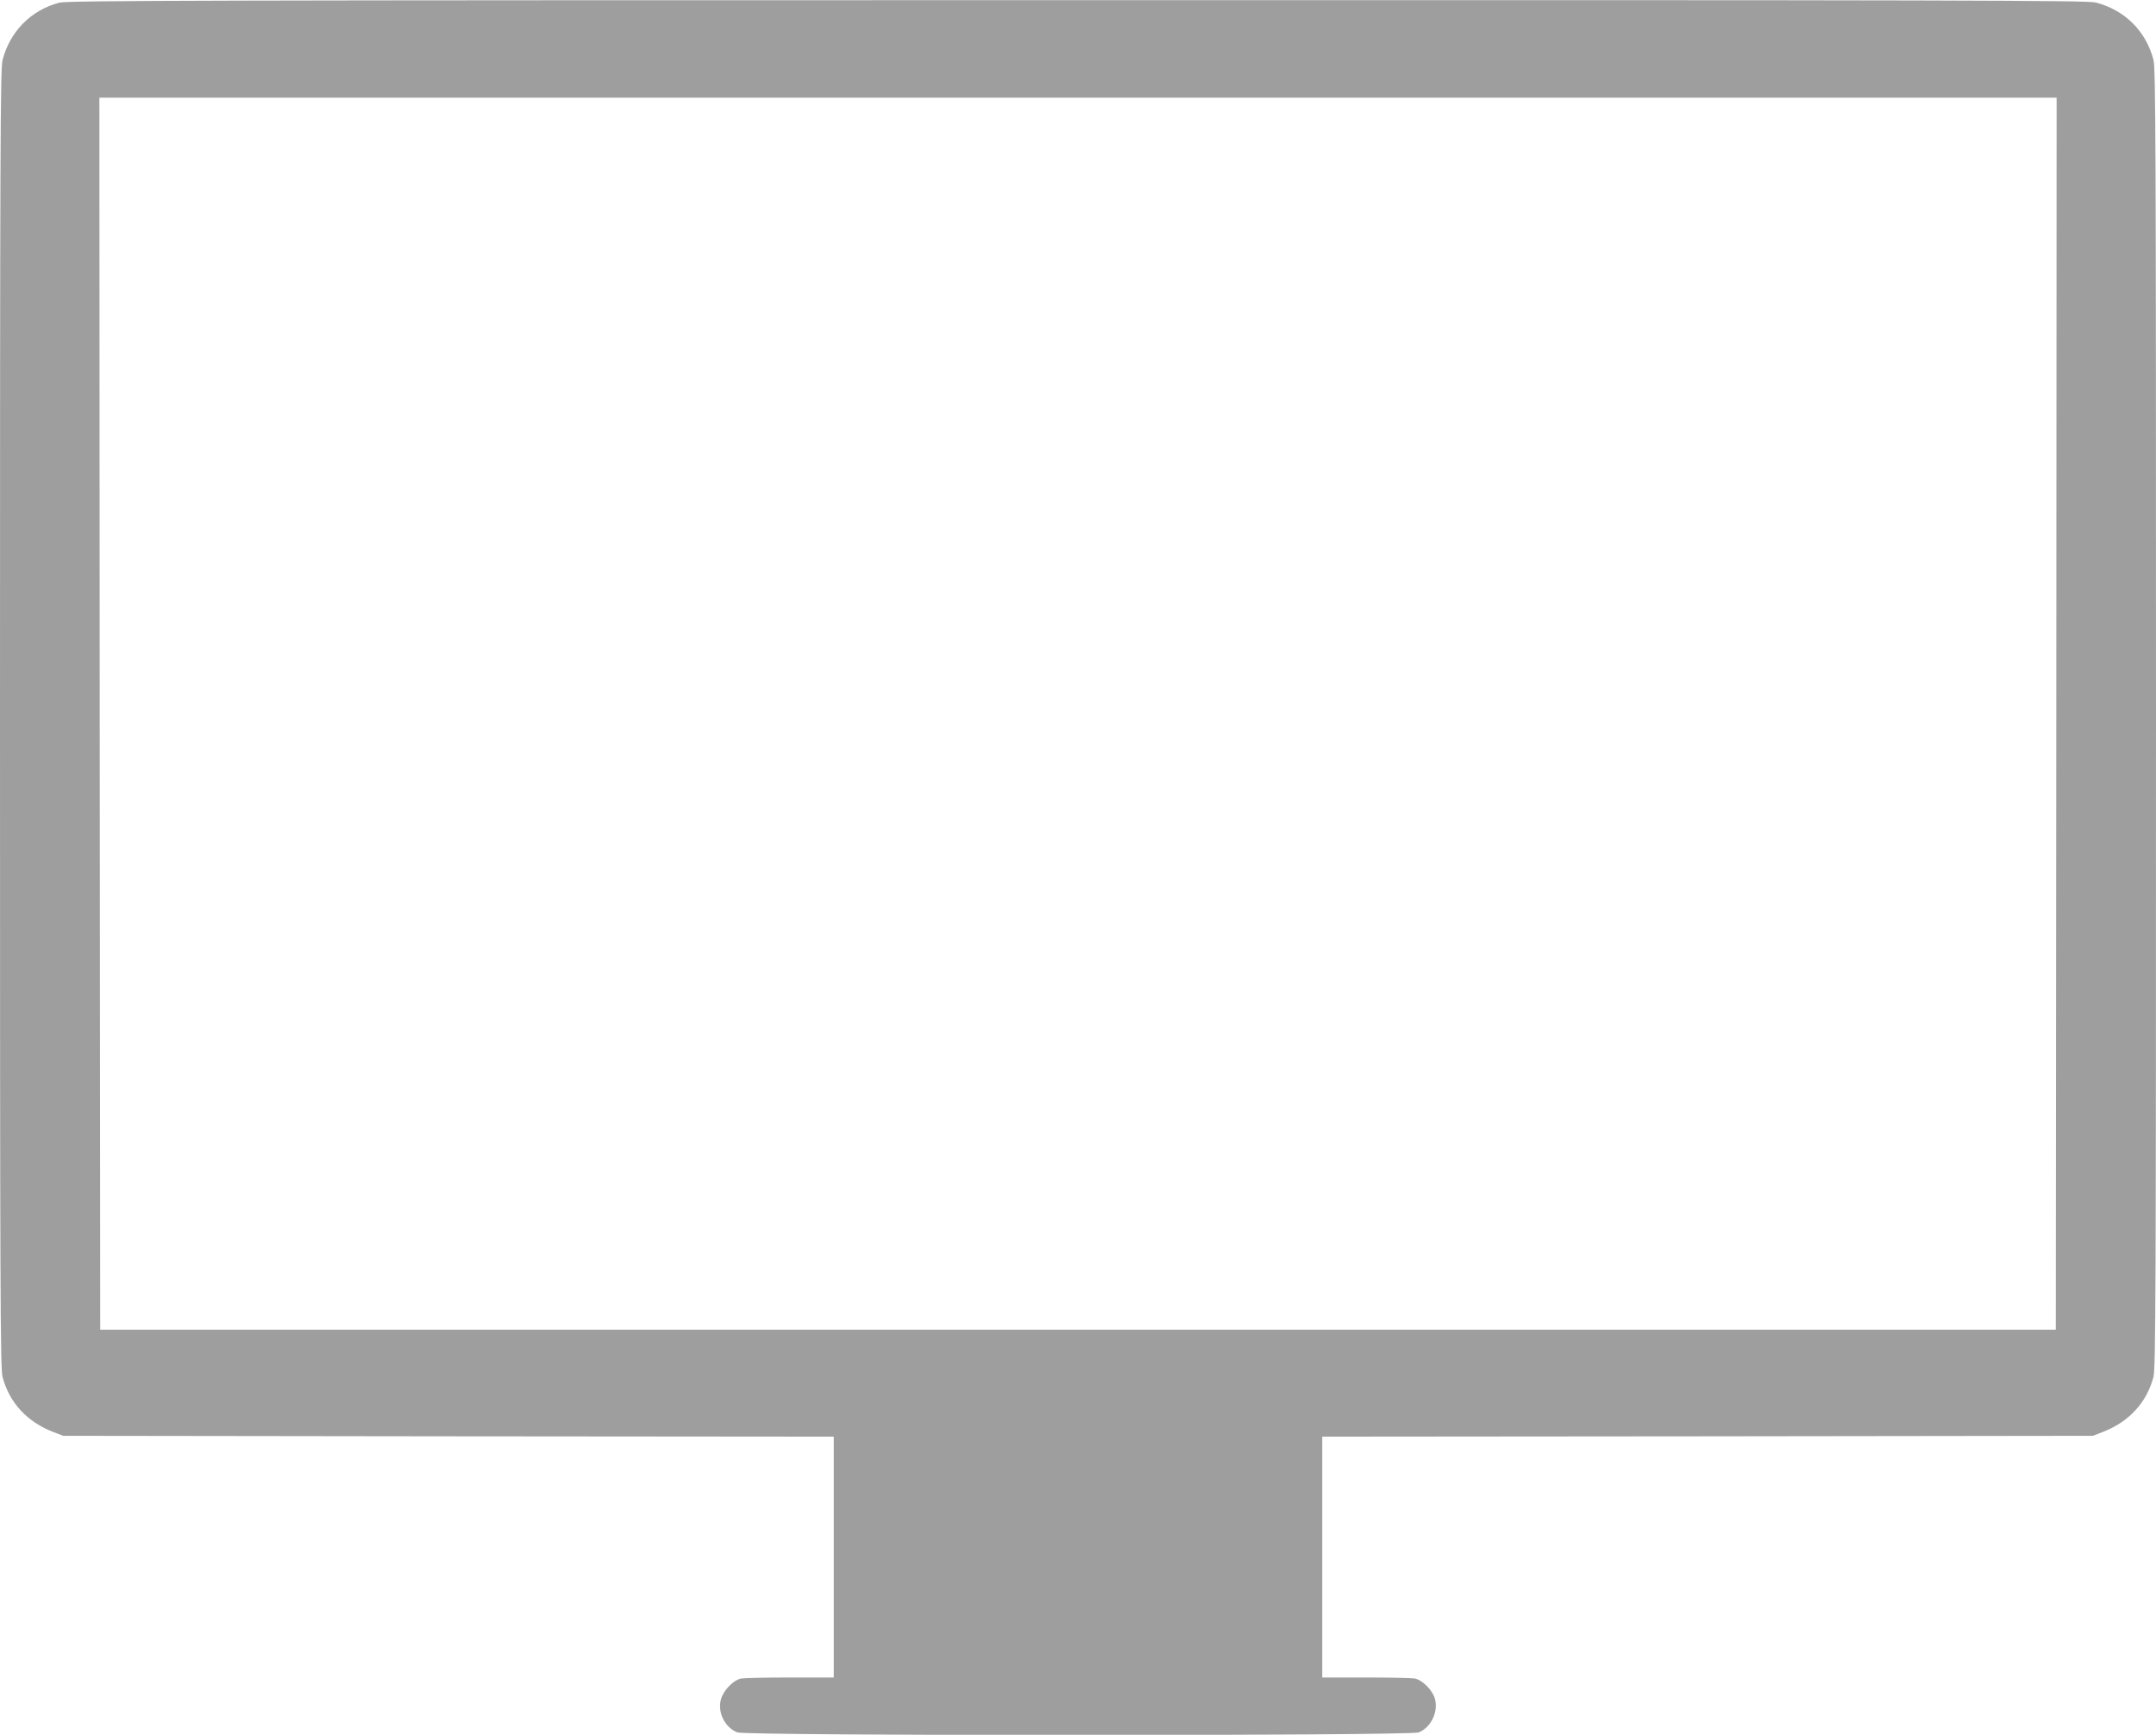 <?xml version="1.0" standalone="no"?>
<!DOCTYPE svg PUBLIC "-//W3C//DTD SVG 20010904//EN"
 "http://www.w3.org/TR/2001/REC-SVG-20010904/DTD/svg10.dtd">
<svg version="1.0" xmlns="http://www.w3.org/2000/svg"
 width="1280pt" height="1030pt" viewBox="0 0 1280 1030"
 preserveAspectRatio="xMidYMid meet">
<g transform="translate(0,1030) scale(0.1,-0.1)"
fill="#9e9e9e" stroke="none">
<path d="M351 10284 c-168 -45 -292 -171 -336 -341 -13 -50 -15 -527 -15
-3908 0 -3427 2 -3857 15 -3910 40 -153 146 -268 303 -328 l57 -22 2288 -3
2287 -2 0 -715 0 -715 -259 0 c-142 0 -273 -3 -291 -6 -47 -10 -105 -70 -120
-124 -21 -77 23 -166 97 -196 48 -21 3998 -21 4046 0 73 30 117 121 96 199
-13 51 -73 111 -119 121 -18 3 -149 6 -291 6 l-259 0 0 715 0 715 2288 2 2287
3 57 22 c157 60 263 175 303 328 13 53 15 483 15 3910 0 3426 -2 3857 -15
3910 -45 171 -170 295 -342 340 -50 13 -768 15 -6048 14 -5198 0 -5997 -2
-6044 -15z m11857 -4221 l-3 -3658 -5805 0 -5805 0 -3 3658 -2 3657 5810 0
5810 0 -2 -3657z"/>
</g>
</svg>
